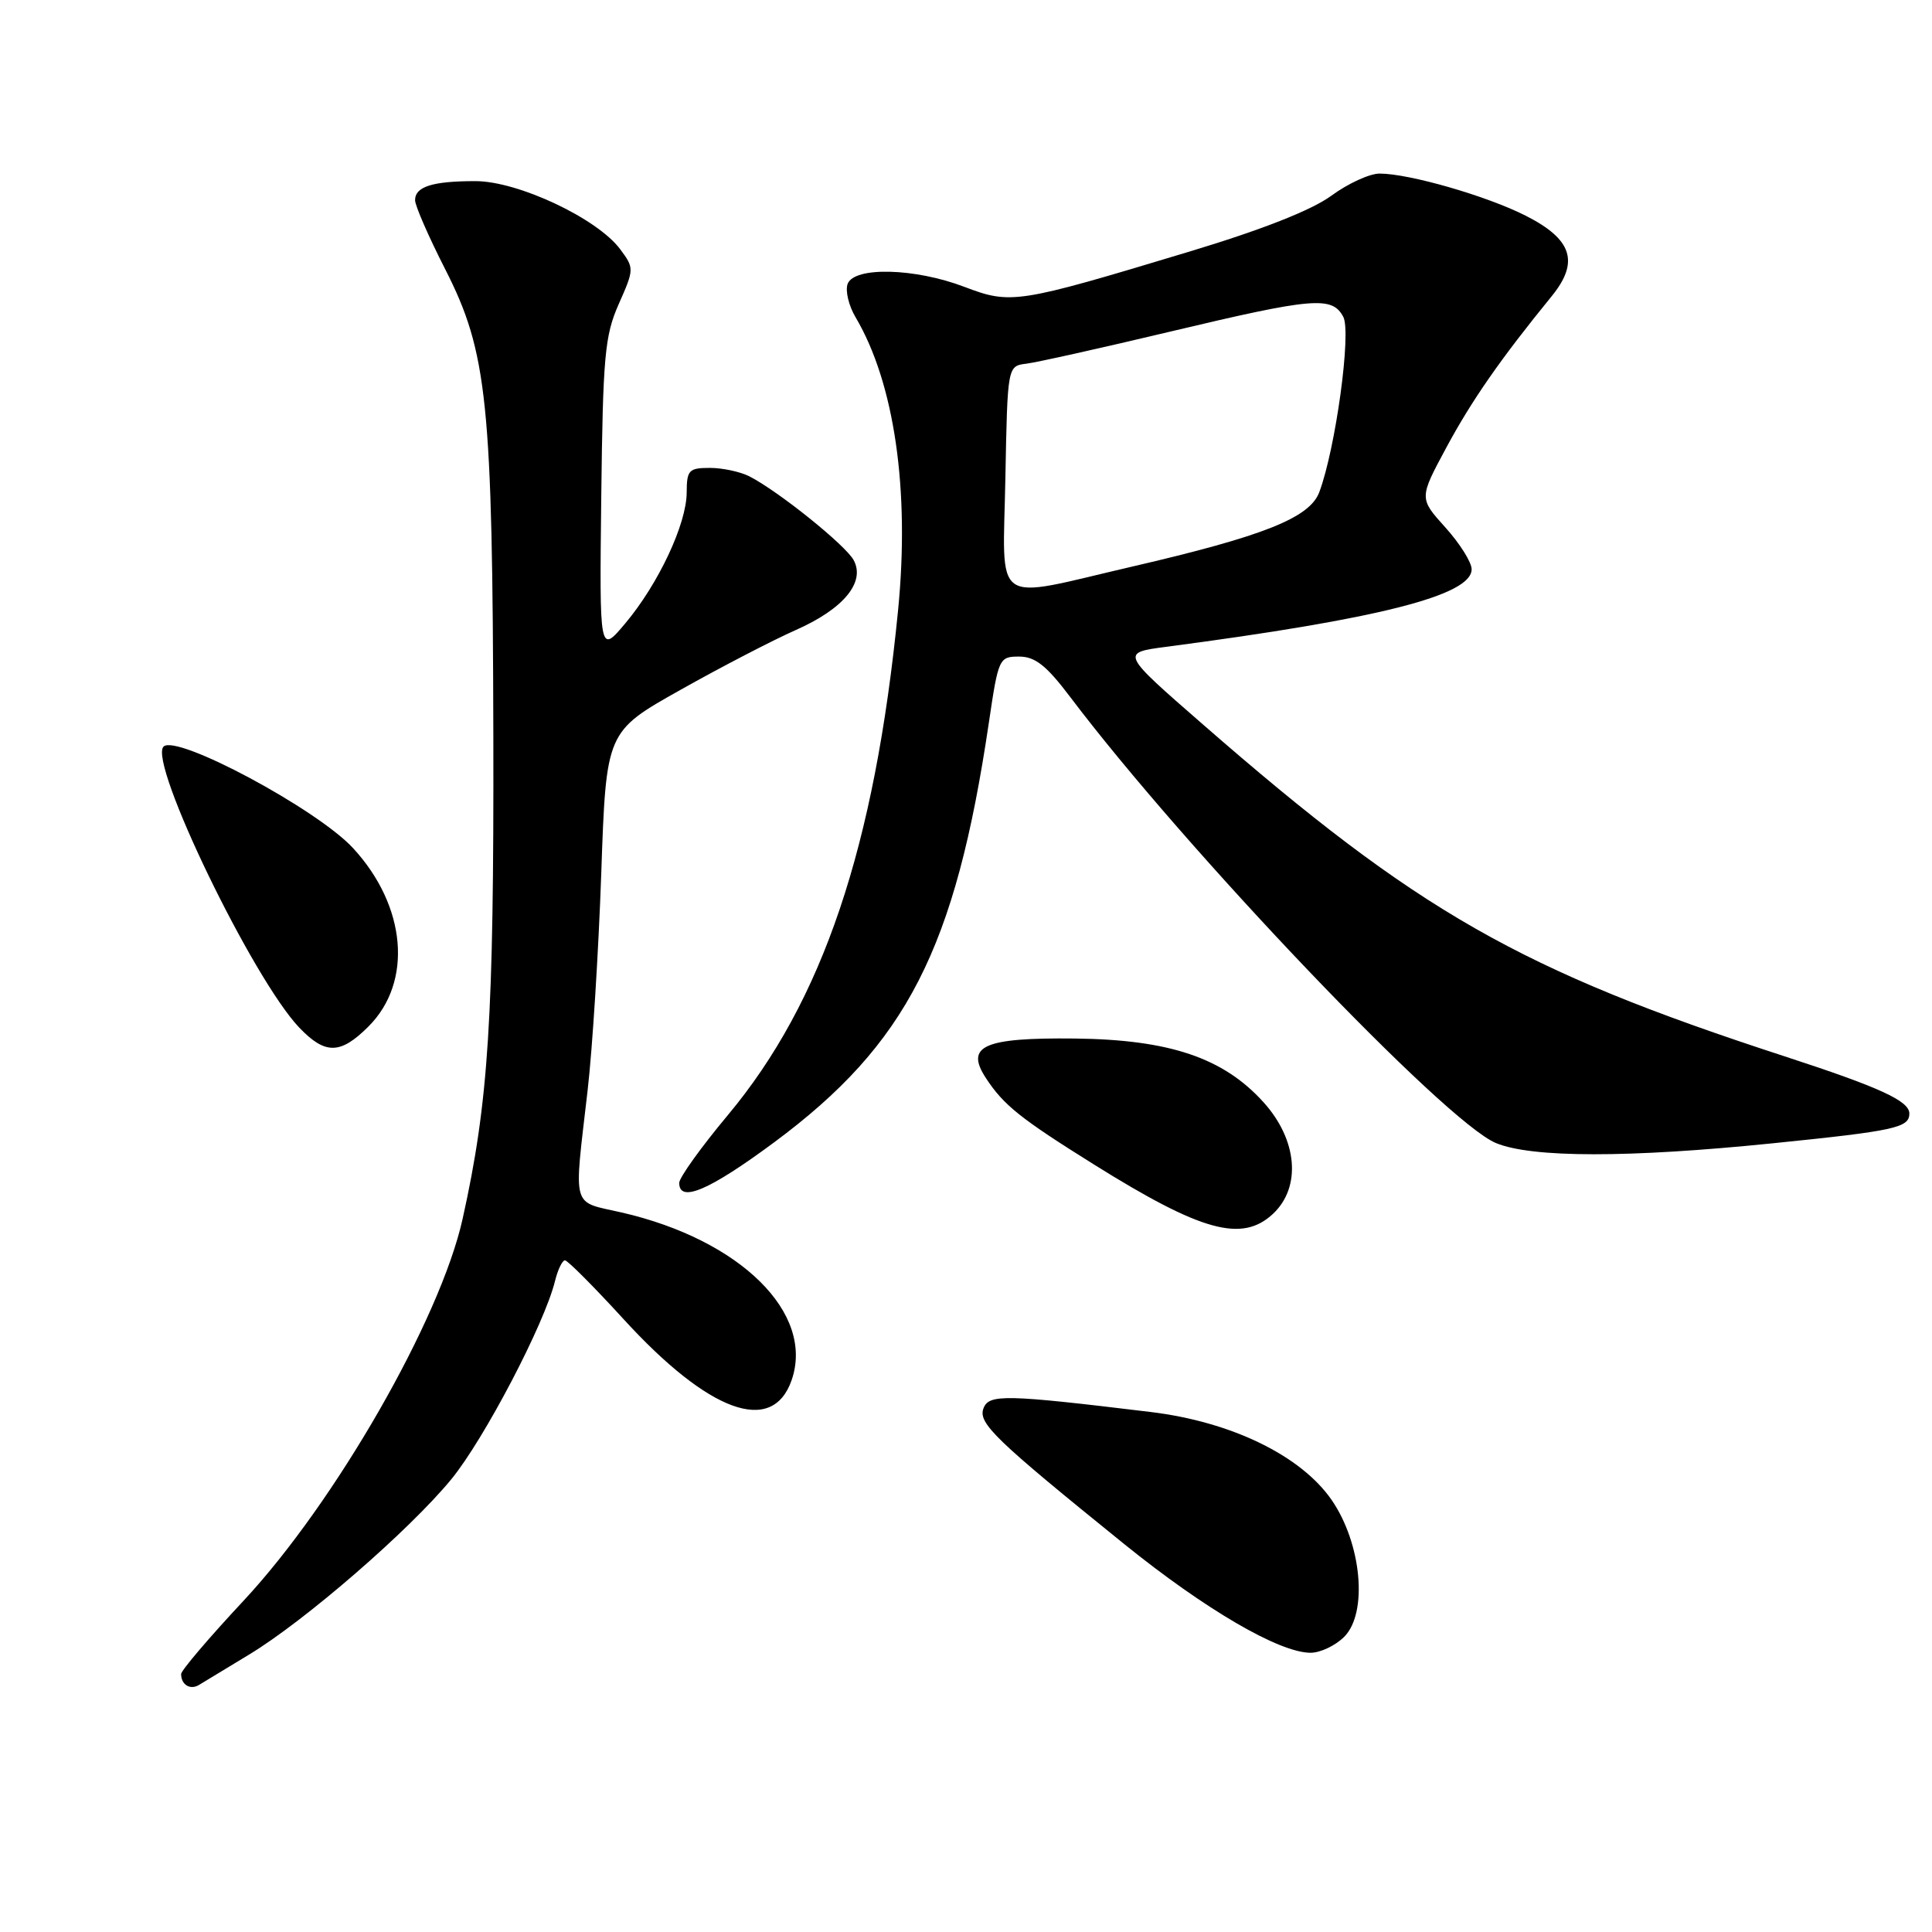 <?xml version="1.0" encoding="UTF-8" standalone="no"?>
<!DOCTYPE svg PUBLIC "-//W3C//DTD SVG 1.1//EN" "http://www.w3.org/Graphics/SVG/1.1/DTD/svg11.dtd" >
<svg xmlns="http://www.w3.org/2000/svg" xmlns:xlink="http://www.w3.org/1999/xlink" version="1.1" viewBox="0 0 256 256">
 <g >
 <path fill="currentColor"
d=" M 32.99 219.25 C 40.40 214.78 54.25 202.77 59.80 196.01 C 64.15 190.70 72.14 175.44 73.54 169.75 C 73.91 168.24 74.51 167.00 74.86 167.00 C 75.21 167.00 78.71 170.51 82.63 174.80 C 93.94 187.17 102.33 190.22 104.89 182.89 C 107.98 174.01 98.12 164.28 82.37 160.66 C 75.64 159.12 76.02 160.48 77.86 144.50 C 78.50 139.00 79.31 126.05 79.67 115.72 C 80.32 96.94 80.32 96.94 90.15 91.42 C 95.55 88.38 102.44 84.81 105.45 83.48 C 111.76 80.69 114.69 77.16 113.12 74.23 C 112.07 72.26 103.19 65.12 99.32 63.13 C 98.11 62.51 95.75 62.00 94.07 62.00 C 91.28 62.00 91.00 62.29 90.99 65.25 C 90.98 69.42 87.25 77.36 82.86 82.59 C 79.43 86.67 79.43 86.67 79.67 65.83 C 79.89 47.20 80.13 44.48 81.99 40.28 C 84.04 35.66 84.04 35.53 82.19 33.04 C 79.16 28.95 68.65 24.00 62.99 24.00 C 57.30 24.00 55.00 24.73 55.00 26.53 C 55.00 27.25 56.79 31.36 58.99 35.67 C 64.60 46.69 65.27 53.23 65.37 97.50 C 65.45 134.92 64.74 146.01 61.30 161.50 C 58.34 174.82 44.42 199.08 32.25 212.13 C 27.71 216.99 24.00 221.35 24.00 221.82 C 24.00 223.25 25.22 223.98 26.39 223.25 C 27.00 222.87 29.97 221.07 32.99 219.25 Z  M 178.11 216.89 C 181.28 213.72 180.43 204.52 176.44 198.74 C 172.37 192.87 163.18 188.40 152.50 187.10 C 133.20 184.76 131.05 184.71 130.32 186.60 C 129.57 188.57 131.76 190.69 148.98 204.61 C 159.73 213.29 169.52 219.00 173.66 219.00 C 174.95 219.00 176.95 218.05 178.11 216.89 Z  M 168.69 160.83 C 172.46 157.28 171.92 151.02 167.42 146.05 C 162.10 140.16 154.96 137.75 142.41 137.61 C 130.32 137.48 127.84 138.59 130.65 142.87 C 133.00 146.45 135.20 148.21 145.00 154.33 C 159.22 163.21 164.58 164.68 168.69 160.83 Z  M 102.56 151.38 C 120.15 138.34 126.59 125.75 131.03 95.75 C 132.29 87.21 132.39 87.00 135.04 87.00 C 137.15 87.00 138.65 88.18 141.75 92.28 C 157.15 112.68 191.50 148.68 198.22 151.46 C 202.97 153.43 215.78 153.44 234.92 151.49 C 251.07 149.85 253.00 149.43 253.00 147.55 C 253.00 145.88 249.08 144.08 236.50 139.98 C 201.38 128.54 187.88 120.84 159.38 95.98 C 148.50 86.50 148.50 86.50 154.50 85.71 C 182.71 82.01 195.00 78.89 195.00 75.43 C 195.00 74.50 193.43 72.01 191.51 69.88 C 188.03 66.02 188.03 66.02 191.67 59.26 C 195.03 53.03 198.81 47.59 205.59 39.27 C 209.31 34.71 208.34 31.71 202.16 28.58 C 196.99 25.96 186.72 23.00 182.80 23.00 C 181.48 23.00 178.60 24.32 176.40 25.94 C 173.79 27.85 167.23 30.44 157.46 33.38 C 134.74 40.24 133.97 40.36 127.76 38.00 C 121.21 35.51 113.20 35.31 112.32 37.61 C 111.98 38.50 112.45 40.50 113.38 42.06 C 118.52 50.77 120.57 64.90 119.00 80.86 C 115.91 112.24 109.02 132.69 96.45 147.75 C 92.90 152.00 90.00 156.04 90.00 156.74 C 90.00 159.43 93.97 157.74 102.56 151.38 Z  M 48.83 136.01 C 54.73 130.11 53.86 120.06 46.79 112.39 C 42.02 107.21 23.37 97.23 21.67 98.93 C 19.61 100.99 33.52 129.76 39.67 136.18 C 43.11 139.77 45.11 139.73 48.83 136.01 Z  M 133.22 63.25 C 133.50 48.50 133.50 48.50 136.00 48.19 C 137.38 48.02 145.95 46.11 155.06 43.94 C 174.05 39.42 176.51 39.21 177.99 41.98 C 179.09 44.03 176.97 59.47 174.81 65.22 C 173.53 68.62 167.44 71.04 150.00 75.08 C 131.14 79.45 132.90 80.69 133.22 63.25 Z "/>
</g>
</svg>